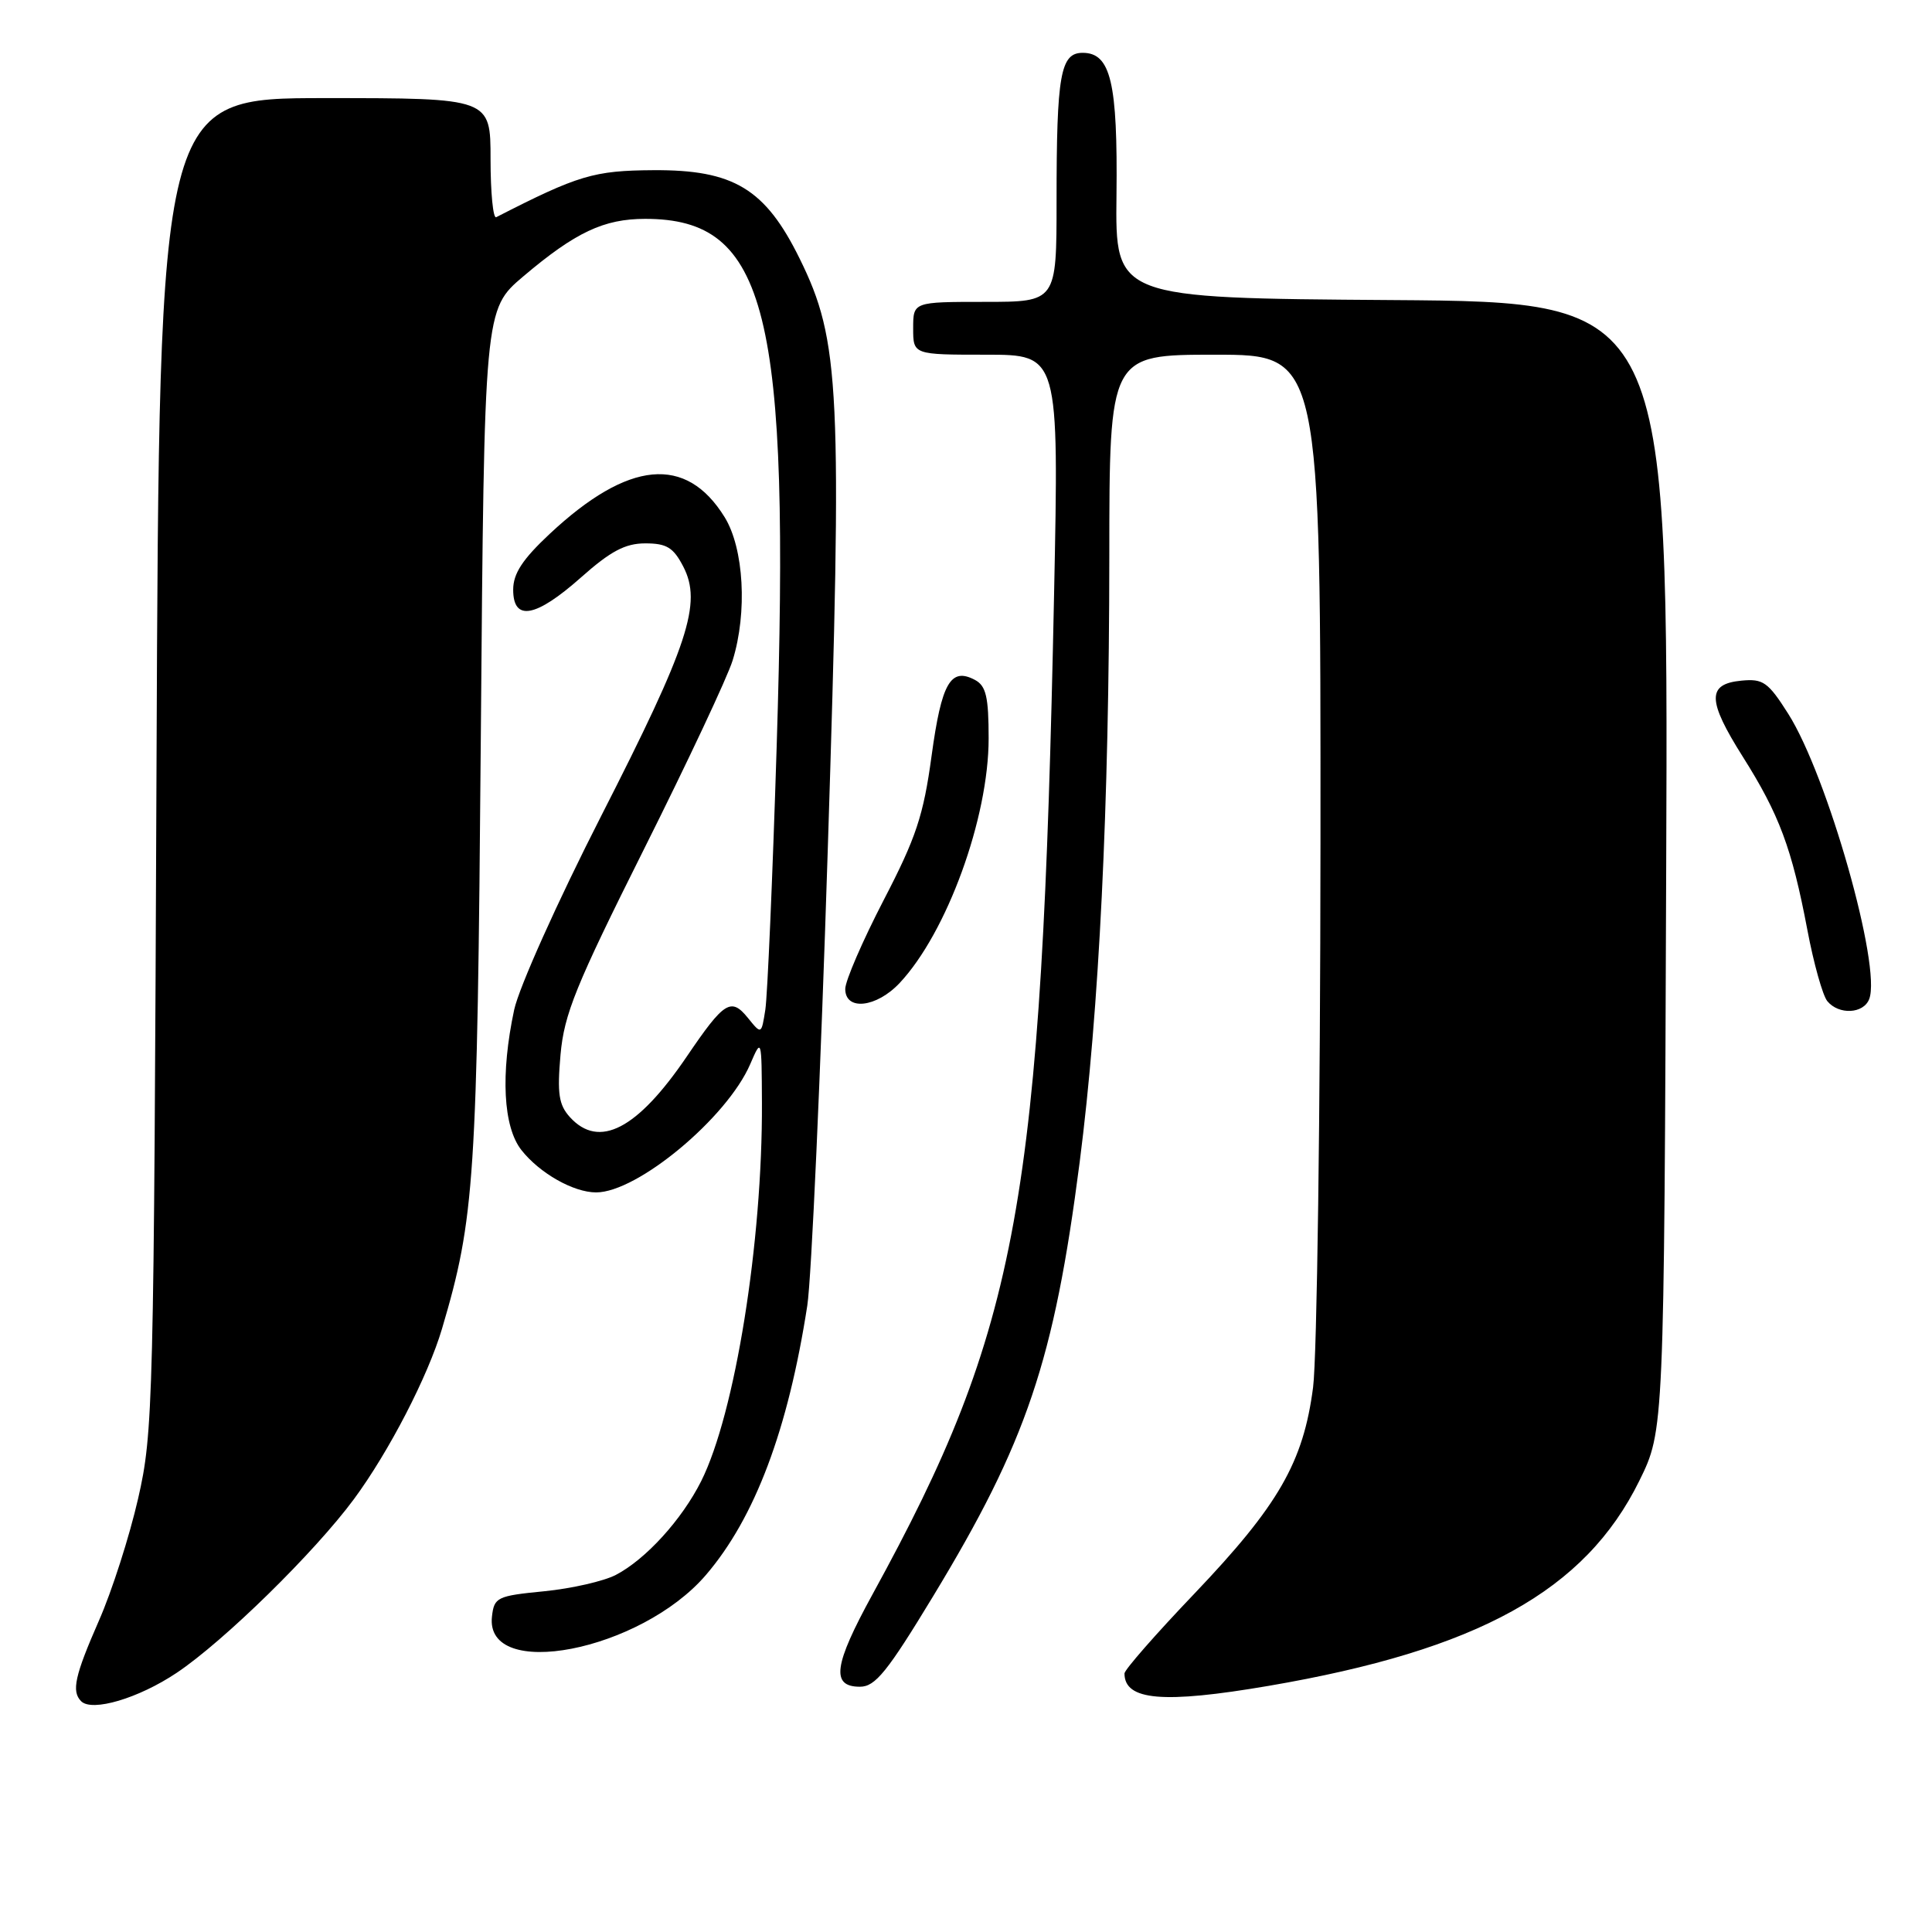 <?xml version="1.0" encoding="UTF-8" standalone="no"?>
<!DOCTYPE svg PUBLIC "-//W3C//DTD SVG 1.1//EN" "http://www.w3.org/Graphics/SVG/1.1/DTD/svg11.dtd" >
<svg xmlns="http://www.w3.org/2000/svg" xmlns:xlink="http://www.w3.org/1999/xlink" version="1.1" viewBox="0 0 256 256">
 <g >
 <path fill="currentColor"
d=" M 23.41 221.66 C 29.67 217.47 41.69 205.69 46.90 198.64 C 51.53 192.37 56.71 182.35 58.57 176.06 C 62.91 161.37 63.23 156.49 63.71 97.75 C 64.17 41.01 64.17 41.01 69.33 36.63 C 76.25 30.77 80.01 29.00 85.50 29.00 C 101.67 29.00 104.72 41.27 102.91 99.00 C 102.37 116.33 101.69 131.98 101.41 133.79 C 100.89 137.09 100.89 137.09 99.11 134.89 C 96.87 132.12 95.96 132.69 91.02 139.97 C 84.45 149.65 79.38 152.28 75.51 148.02 C 74.04 146.39 73.82 144.91 74.27 139.77 C 74.75 134.36 76.28 130.61 85.34 112.50 C 91.12 100.95 96.41 89.70 97.08 87.50 C 99.05 81.14 98.57 72.66 96.02 68.53 C 90.91 60.26 83.27 60.99 72.84 70.74 C 69.23 74.12 68.00 76.00 68.00 78.14 C 68.00 82.38 70.99 81.84 77.00 76.50 C 80.92 73.02 82.85 72.00 85.51 72.00 C 88.34 72.00 89.23 72.55 90.54 75.08 C 93.05 79.93 91.24 85.42 79.68 108.08 C 73.87 119.47 68.77 130.84 68.13 133.80 C 66.31 142.33 66.67 149.31 69.09 152.39 C 71.51 155.46 75.99 158.00 78.99 158.00 C 84.47 158.00 96.34 148.12 99.41 141.00 C 100.91 137.52 100.92 137.54 100.96 146.14 C 101.04 164.60 97.40 187.29 92.91 196.26 C 90.36 201.34 85.58 206.61 81.61 208.68 C 80.03 209.51 75.75 210.49 72.11 210.85 C 65.87 211.46 65.48 211.65 65.19 214.18 C 64.19 222.81 84.87 218.80 93.54 208.69 C 100.04 201.11 104.43 189.42 106.97 173.00 C 107.52 169.43 108.74 142.29 109.68 112.70 C 111.63 51.42 111.33 45.18 105.96 34.27 C 101.40 25.01 97.22 22.48 86.57 22.55 C 78.68 22.60 76.63 23.21 65.75 28.78 C 65.34 28.99 65.00 25.53 65.00 21.08 C 65.00 13.00 65.00 13.00 43.05 13.00 C 21.10 13.00 21.10 13.00 20.74 101.25 C 20.39 186.26 20.30 189.83 18.30 198.57 C 17.16 203.56 14.83 210.84 13.11 214.74 C 9.91 222.04 9.45 224.11 10.75 225.42 C 12.19 226.87 18.36 225.04 23.41 221.66 Z  M 168.07 223.39 C 195.85 218.64 210.04 210.79 217.22 196.21 C 220.50 189.54 220.50 189.54 220.78 114.78 C 221.06 40.02 221.06 40.02 184.42 39.76 C 147.78 39.50 147.78 39.50 147.94 25.90 C 148.11 10.92 147.18 7.00 143.46 7.00 C 140.51 7.00 140.00 9.88 140.00 26.62 C 140.00 40.00 140.00 40.00 130.50 40.00 C 121.00 40.00 121.00 40.00 121.00 43.50 C 121.00 47.00 121.00 47.00 130.66 47.00 C 140.32 47.00 140.32 47.00 139.67 78.75 C 138.02 159.37 135.03 175.83 115.63 211.23 C 110.46 220.66 110.07 223.50 113.95 223.50 C 115.98 223.50 117.57 221.53 123.65 211.50 C 136.04 191.06 139.67 180.31 143.06 154.01 C 145.65 133.85 146.97 106.97 146.99 73.75 C 147.00 47.00 147.00 47.00 161.00 47.00 C 175.00 47.00 175.00 47.00 174.97 111.75 C 174.95 147.36 174.51 179.80 173.99 183.83 C 172.70 193.77 169.41 199.47 158.25 211.18 C 153.16 216.51 149.00 221.26 149.00 221.74 C 149.00 225.33 154.13 225.77 168.07 223.39 Z  M 247.68 132.38 C 249.33 128.09 242.14 102.77 236.95 94.58 C 234.28 90.37 233.62 89.91 230.74 90.19 C 226.17 90.63 226.21 92.79 230.93 100.27 C 235.76 107.92 237.43 112.39 239.48 123.19 C 240.32 127.66 241.52 131.92 242.13 132.66 C 243.66 134.51 246.93 134.34 247.68 132.38 Z  M 119.21 130.25 C 125.47 123.57 131.00 108.39 131.00 97.85 C 131.00 92.34 130.66 90.89 129.20 90.10 C 125.96 88.37 124.76 90.48 123.44 100.15 C 122.36 108.08 121.39 110.99 117.08 119.29 C 114.29 124.68 112.00 129.97 112.00 131.04 C 112.00 133.98 116.13 133.53 119.21 130.25 Z "/>
</g>
</svg>